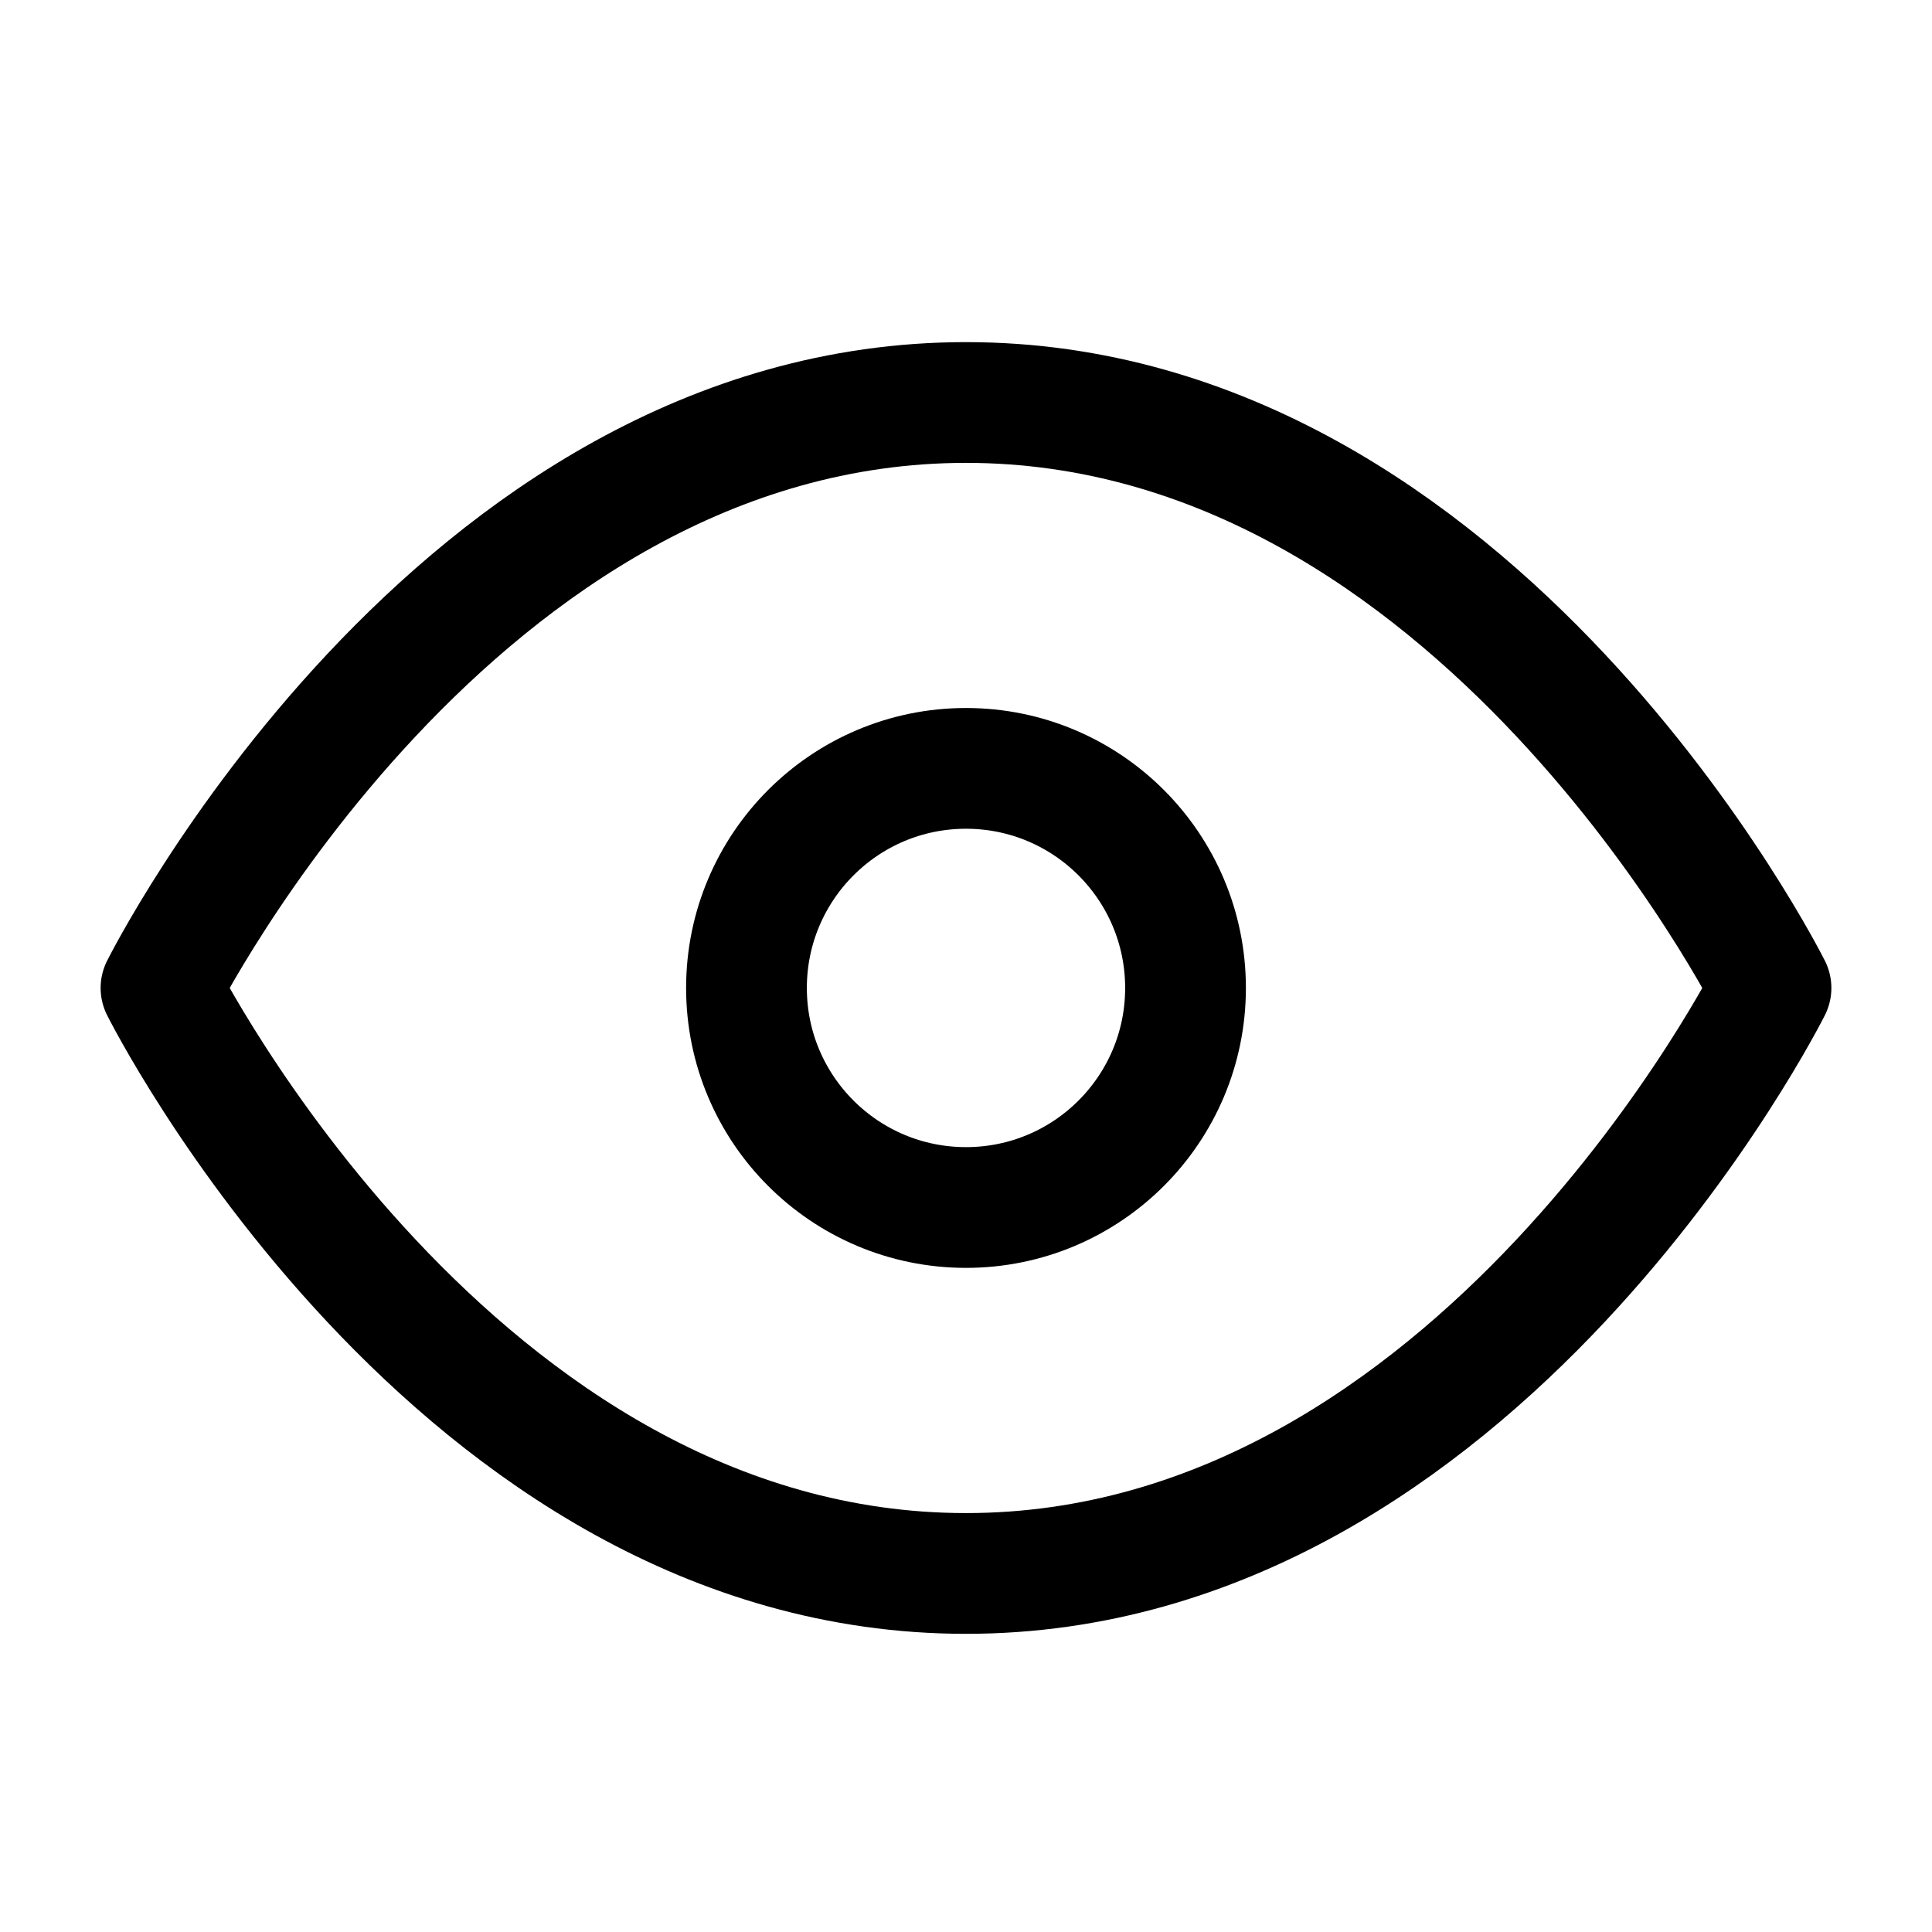 <svg width="24" height="24" viewBox="0 0 24 24" fill="none" xmlns="http://www.w3.org/2000/svg">
<path d="M12 5C5.636 5 2 12.273 2 12.273C2 12.273 5.636 19.546 12 19.546C18.364 19.546 22 12.273 22 12.273C22 12.273 18.364 5 12 5Z" stroke="#000" stroke-width="1.5" stroke-linecap="round" stroke-linejoin="round"/>
<path d="M12 15C13.506 15 14.727 13.779 14.727 12.273C14.727 10.767 13.506 9.545 12 9.545C10.494 9.545 9.273 10.767 9.273 12.273C9.273 13.779 10.494 15 12 15Z" stroke="#000" stroke-width="1.5" stroke-linecap="round" stroke-linejoin="round"/>
</svg>
